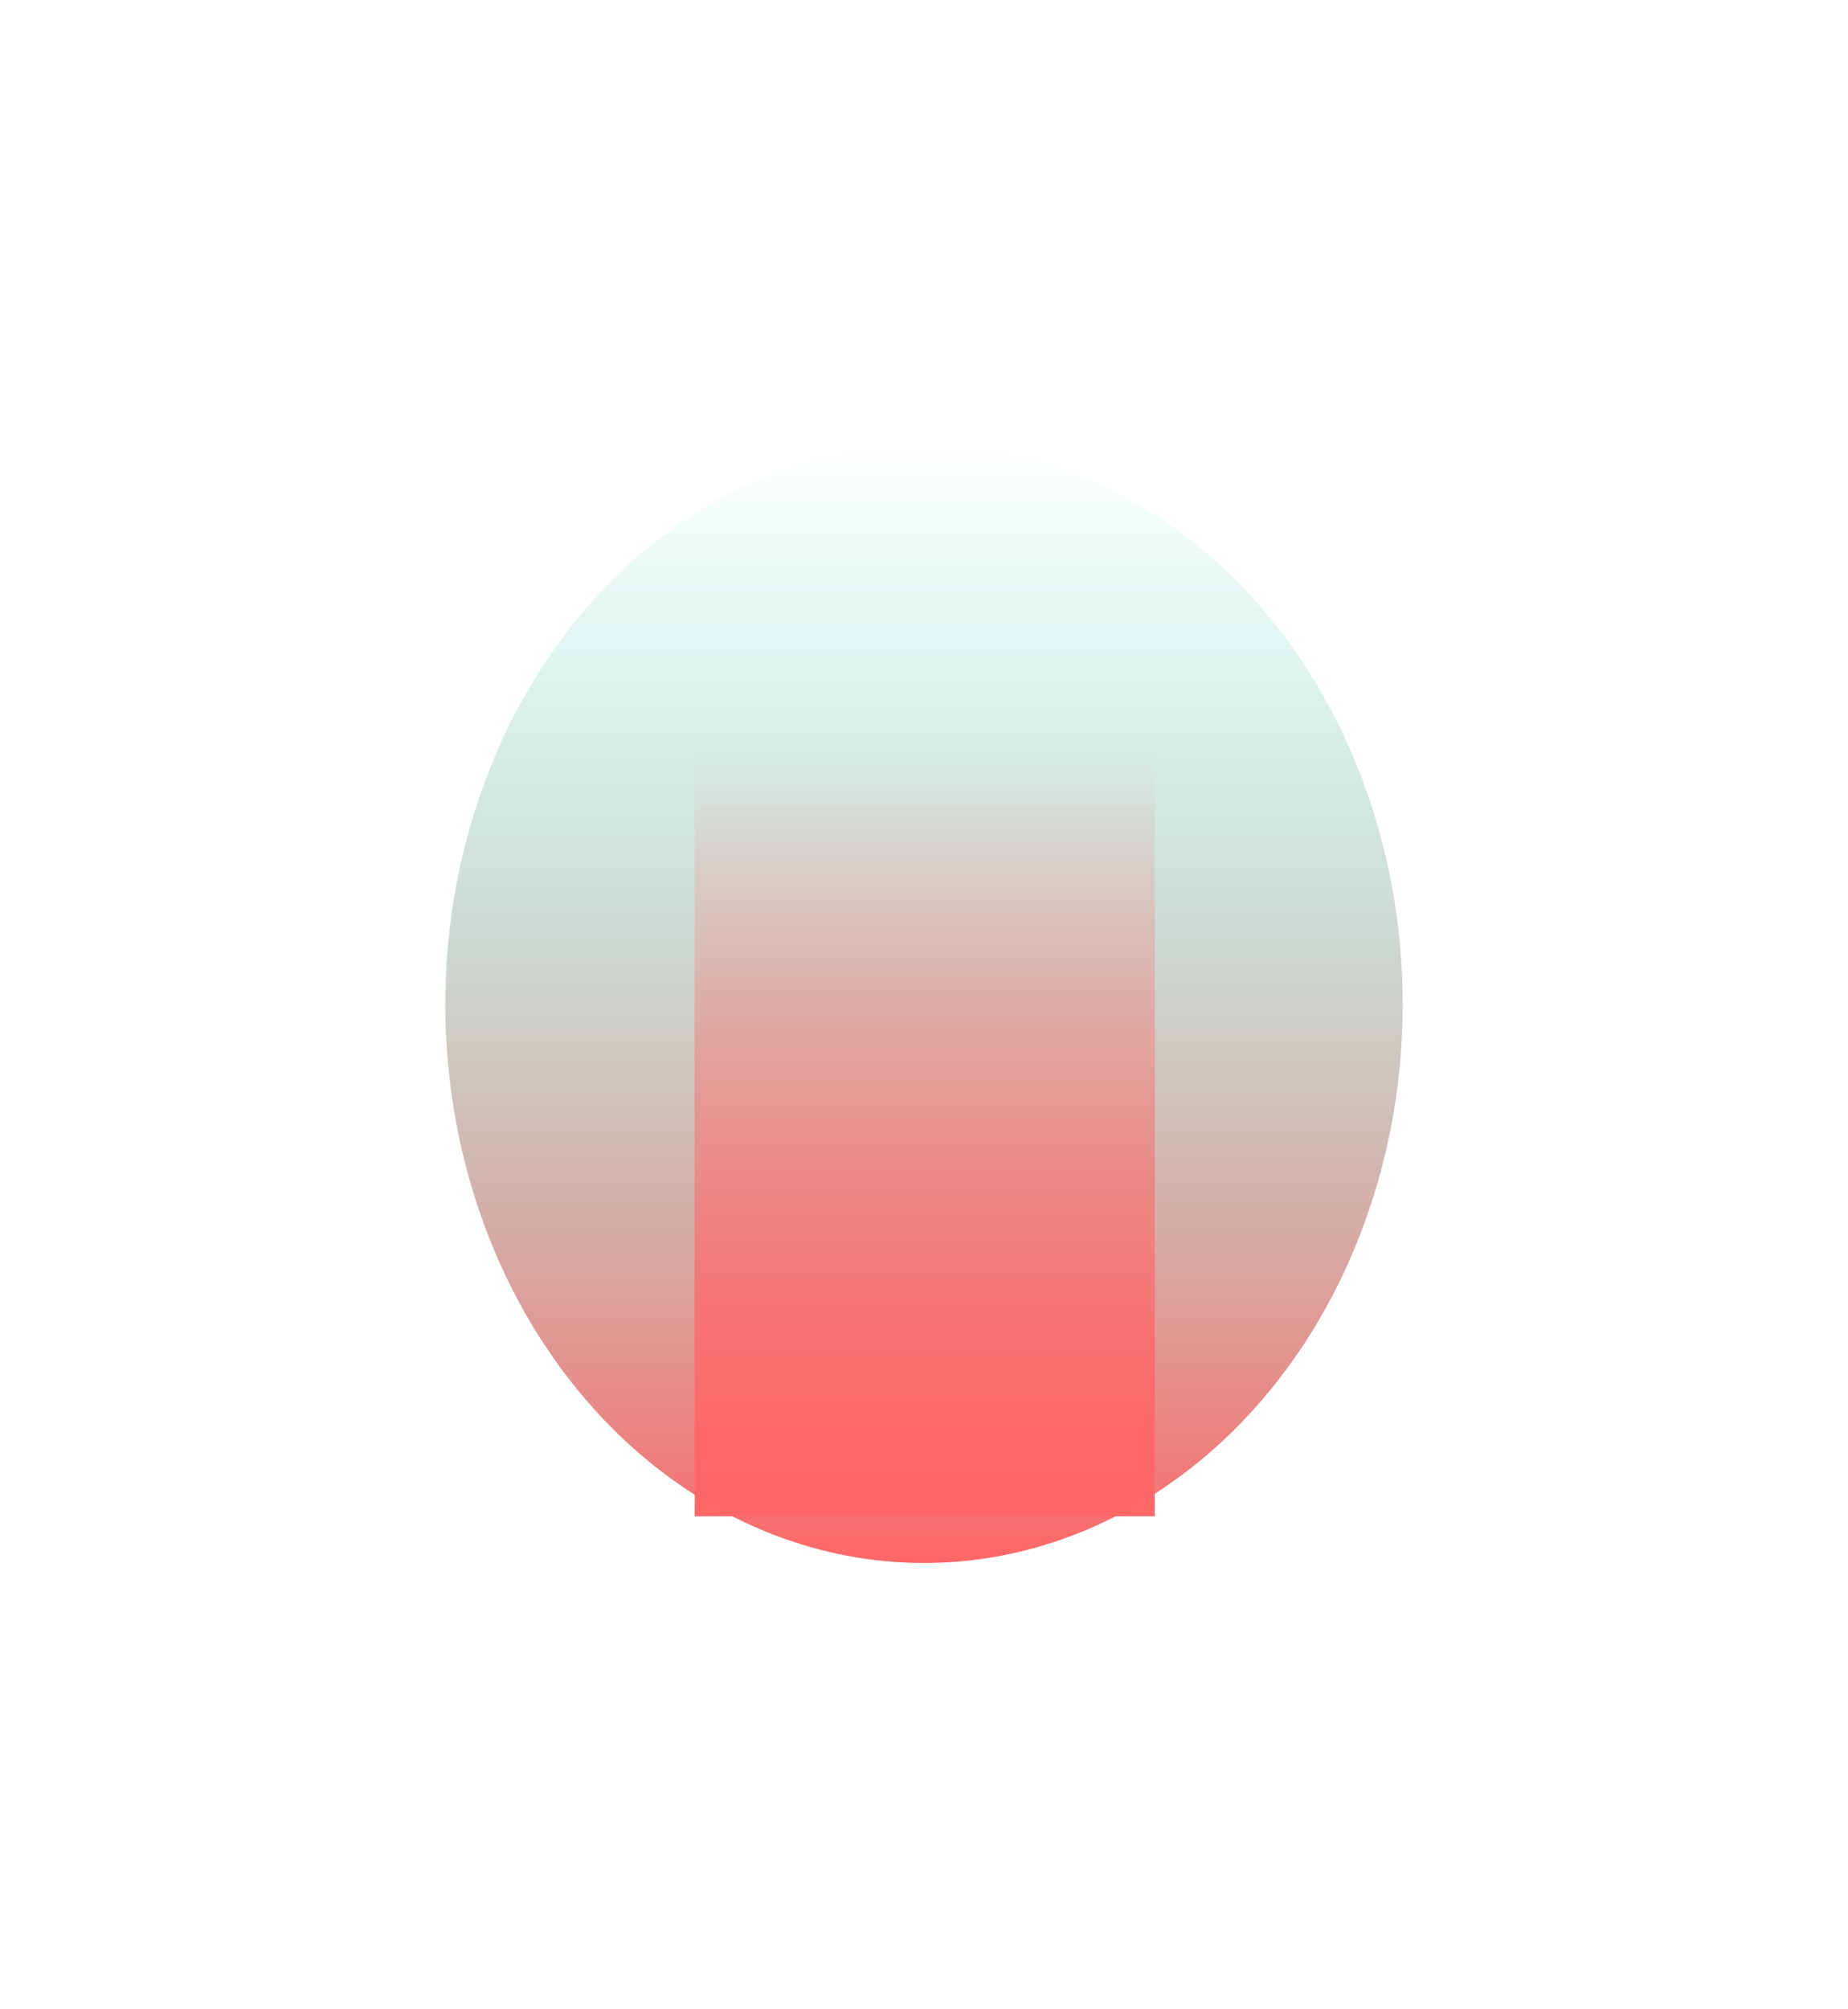 <svg width="830" height="902" viewBox="0 0 830 902" fill="none" xmlns="http://www.w3.org/2000/svg">
<g filter="url(#filter0_f_184_3478)">
<ellipse cx="415" cy="450.896" rx="215" ry="250.896" fill="url(#paint0_linear_184_3478)"/>
</g>
<g filter="url(#filter1_f_184_3478)">
<rect x="312" y="338.754" width="206.61" height="342.075" fill="url(#paint1_linear_184_3478)"/>
</g>
<defs>
<filter id="filter0_f_184_3478" x="0" y="0" width="830" height="901.791" filterUnits="userSpaceOnUse" color-interpolation-filters="sRGB">
<feFlood flood-opacity="0" result="BackgroundImageFix"/>
<feBlend mode="normal" in="SourceGraphic" in2="BackgroundImageFix" result="shape"/>
<feGaussianBlur stdDeviation="100" result="effect1_foregroundBlur_184_3478"/>
</filter>
<filter id="filter1_f_184_3478" x="112" y="138.754" width="606.61" height="742.075" filterUnits="userSpaceOnUse" color-interpolation-filters="sRGB">
<feFlood flood-opacity="0" result="BackgroundImageFix"/>
<feBlend mode="normal" in="SourceGraphic" in2="BackgroundImageFix" result="shape"/>
<feGaussianBlur stdDeviation="100" result="effect1_foregroundBlur_184_3478"/>
</filter>
<linearGradient id="paint0_linear_184_3478" x1="415" y1="200" x2="415" y2="701.791" gradientUnits="userSpaceOnUse">
<stop stop-color="#38D9C0" stop-opacity="0"/>
<stop offset="1" stop-color="#FF6666"/>
</linearGradient>
<linearGradient id="paint1_linear_184_3478" x1="415.305" y1="338.754" x2="415.305" y2="680.829" gradientUnits="userSpaceOnUse">
<stop stop-color="#FF6666" stop-opacity="0"/>
<stop offset="1" stop-color="#FF6666"/>
</linearGradient>
</defs>
</svg>
